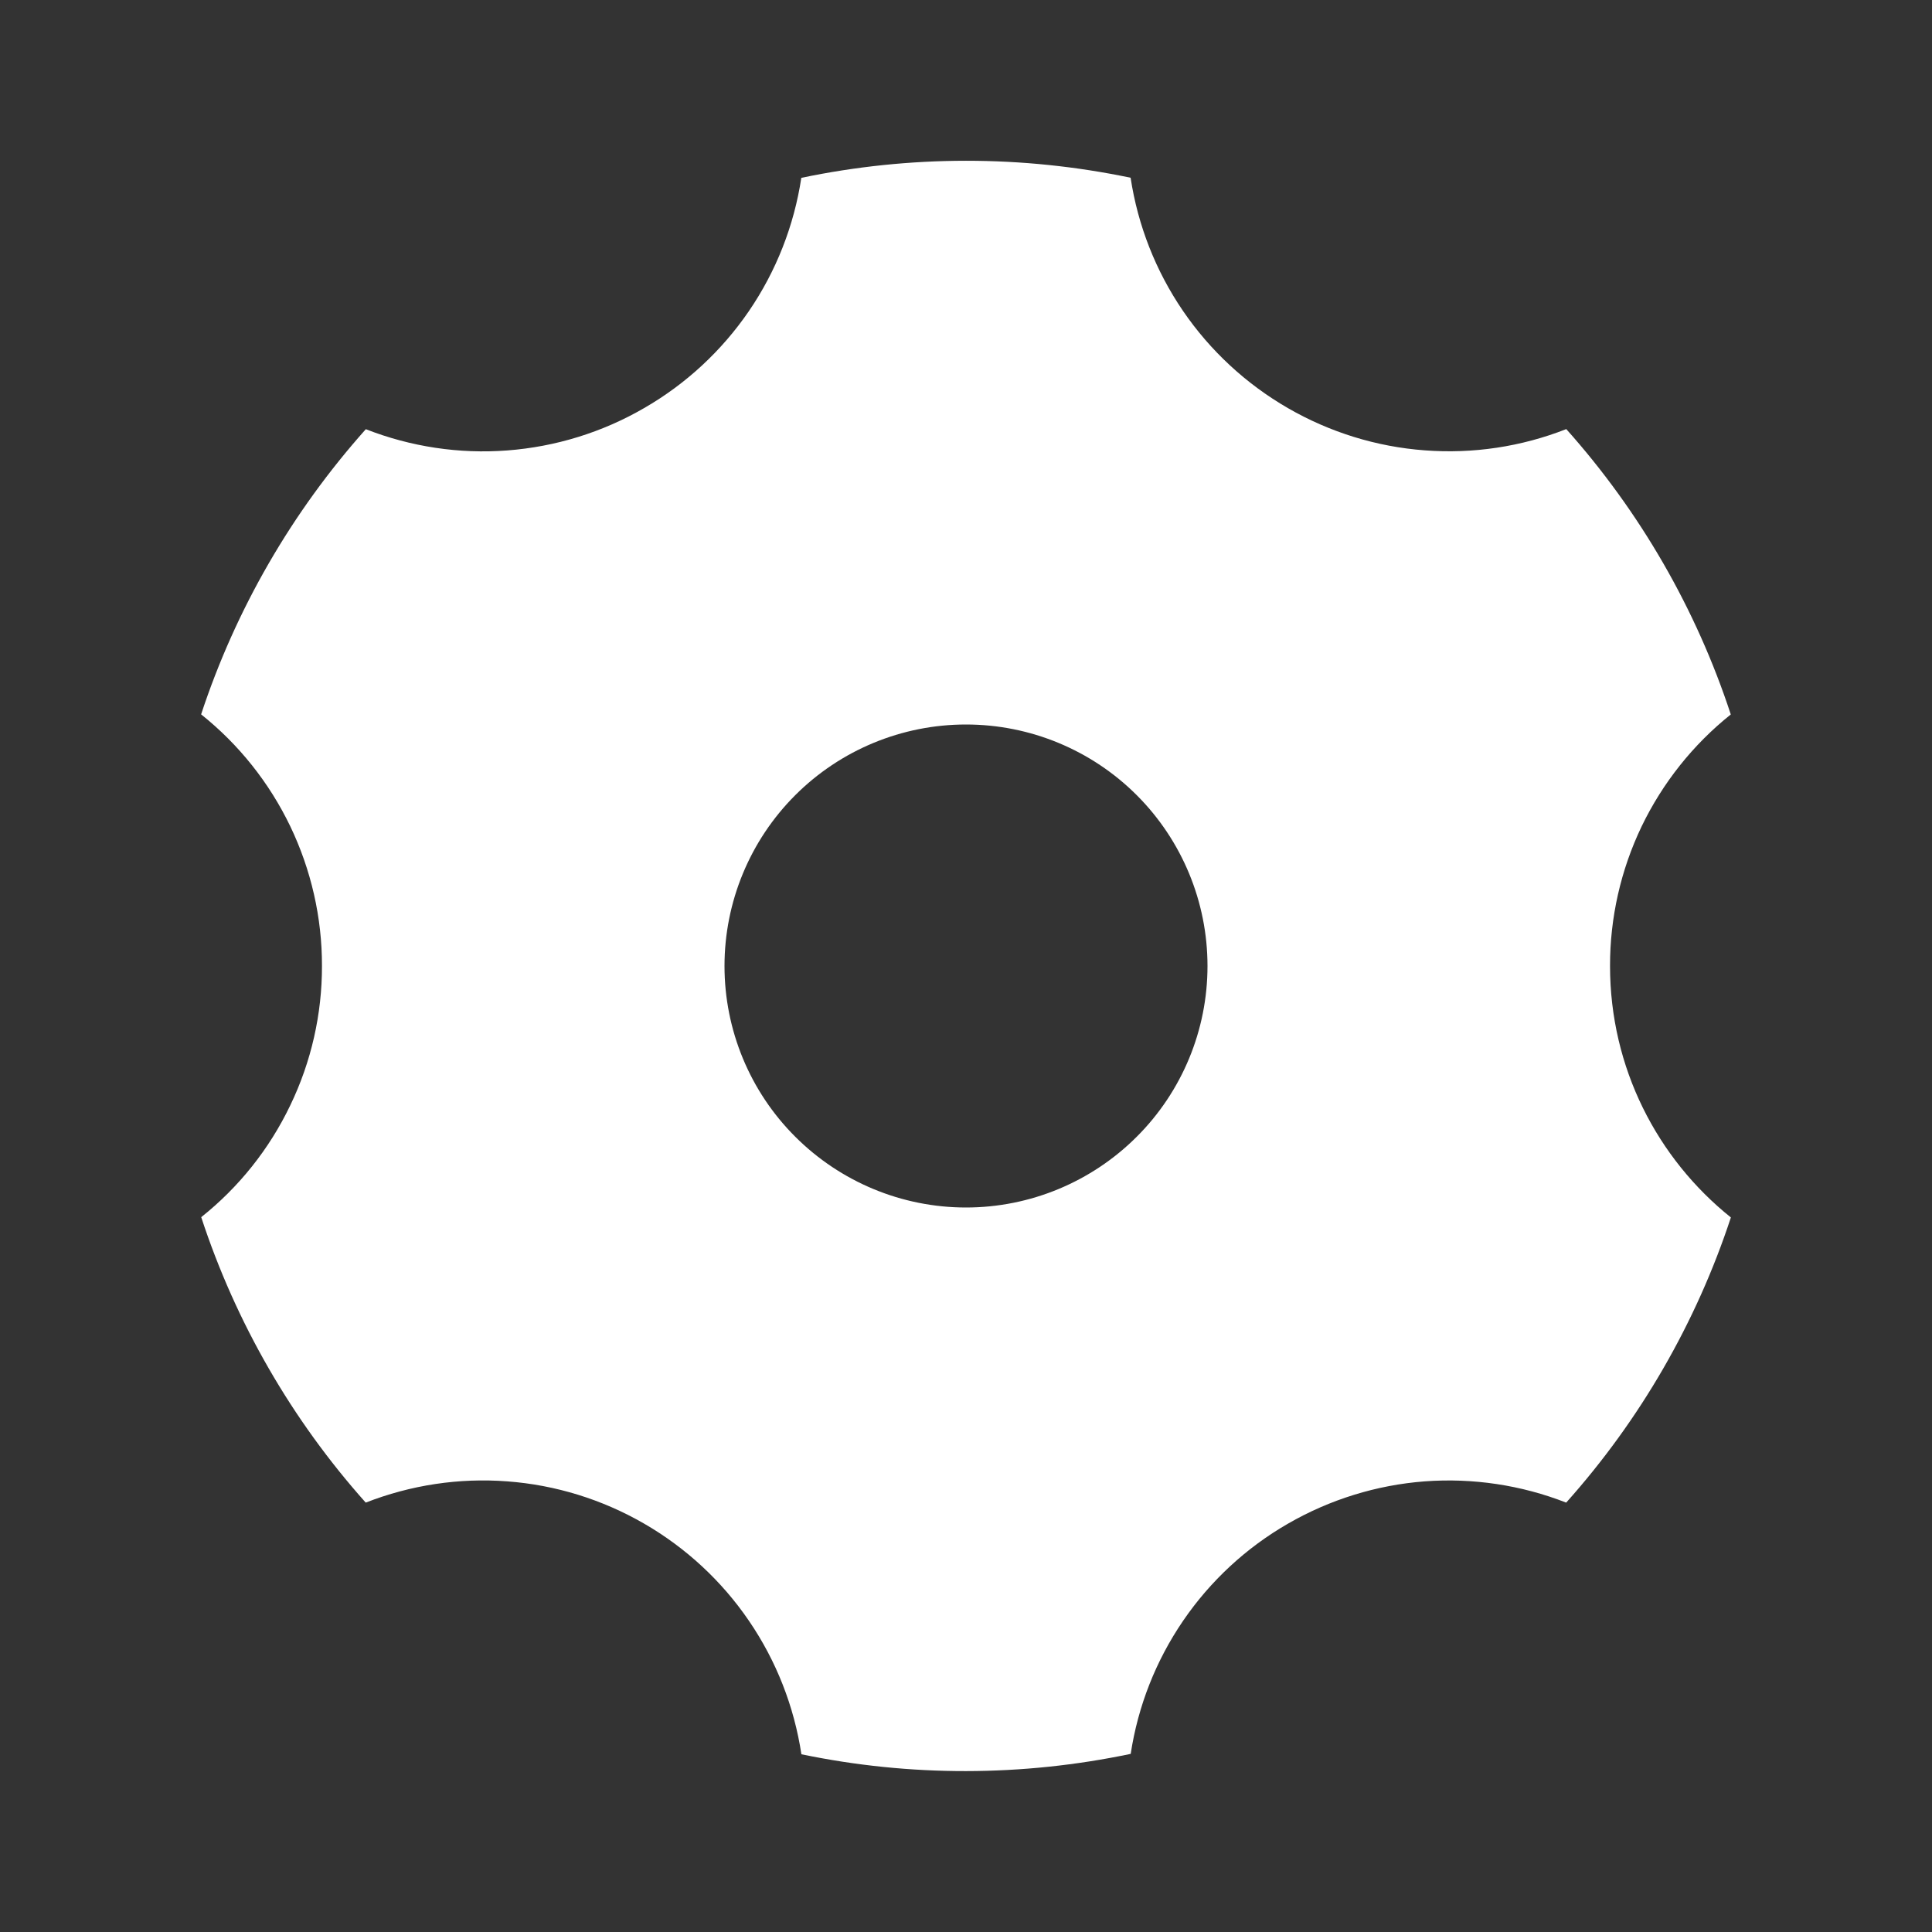 <svg width="20" height="20" viewBox="0 0 20 20" fill="none" xmlns="http://www.w3.org/2000/svg">
<rect x="0" y="0" width="20" height="20" fill="#333333" stroke="none"/>
<g clip-path="url(#clip0_1_143)">
<path d="M8.295 1.841C9.419 1.606 10.58 1.605 11.704 1.84C11.779 2.334 11.964 2.805 12.246 3.218C12.528 3.631 12.9 3.975 13.333 4.225C13.766 4.475 14.25 4.625 14.749 4.662C15.248 4.7 15.748 4.625 16.214 4.442C16.979 5.299 17.559 6.305 17.917 7.396C17.526 7.708 17.211 8.105 16.994 8.555C16.778 9.006 16.666 9.5 16.667 10C16.667 11.053 17.155 11.992 17.918 12.603C17.559 13.694 16.978 14.699 16.213 15.555C15.748 15.373 15.247 15.298 14.748 15.335C14.25 15.373 13.766 15.523 13.333 15.773C12.9 16.022 12.529 16.366 12.247 16.779C11.965 17.192 11.78 17.662 11.705 18.156C10.581 18.392 9.42 18.394 8.296 18.16C8.221 17.665 8.036 17.193 7.754 16.78C7.472 16.366 7.1 16.022 6.667 15.772C6.234 15.522 5.75 15.372 5.251 15.335C4.752 15.297 4.251 15.373 3.786 15.555C3.021 14.698 2.441 13.692 2.083 12.6C2.474 12.289 2.789 11.893 3.005 11.442C3.222 10.992 3.334 10.498 3.333 9.999C3.334 9.499 3.221 9.005 3.005 8.554C2.788 8.103 2.473 7.707 2.082 7.395C2.441 6.305 3.022 5.3 3.787 4.443C4.252 4.625 4.753 4.701 5.251 4.663C5.75 4.625 6.234 4.476 6.667 4.225C7.1 3.976 7.471 3.632 7.753 3.22C8.035 2.807 8.22 2.336 8.295 1.842V1.841ZM10 12.5C10.663 12.5 11.299 12.236 11.768 11.767C12.237 11.299 12.5 10.663 12.5 10C12.5 9.337 12.237 8.701 11.768 8.232C11.299 7.763 10.663 7.5 10 7.5C9.337 7.5 8.701 7.763 8.232 8.232C7.763 8.701 7.5 9.337 7.5 10C7.5 10.663 7.763 11.299 8.232 11.767C8.701 12.236 9.337 12.5 10 12.5Z" fill="white"/>
</g>
<defs>
<clipPath id="clip0_1_143">
<rect width="20" height="20" fill="white"/>
</clipPath>
</defs>
</svg>
